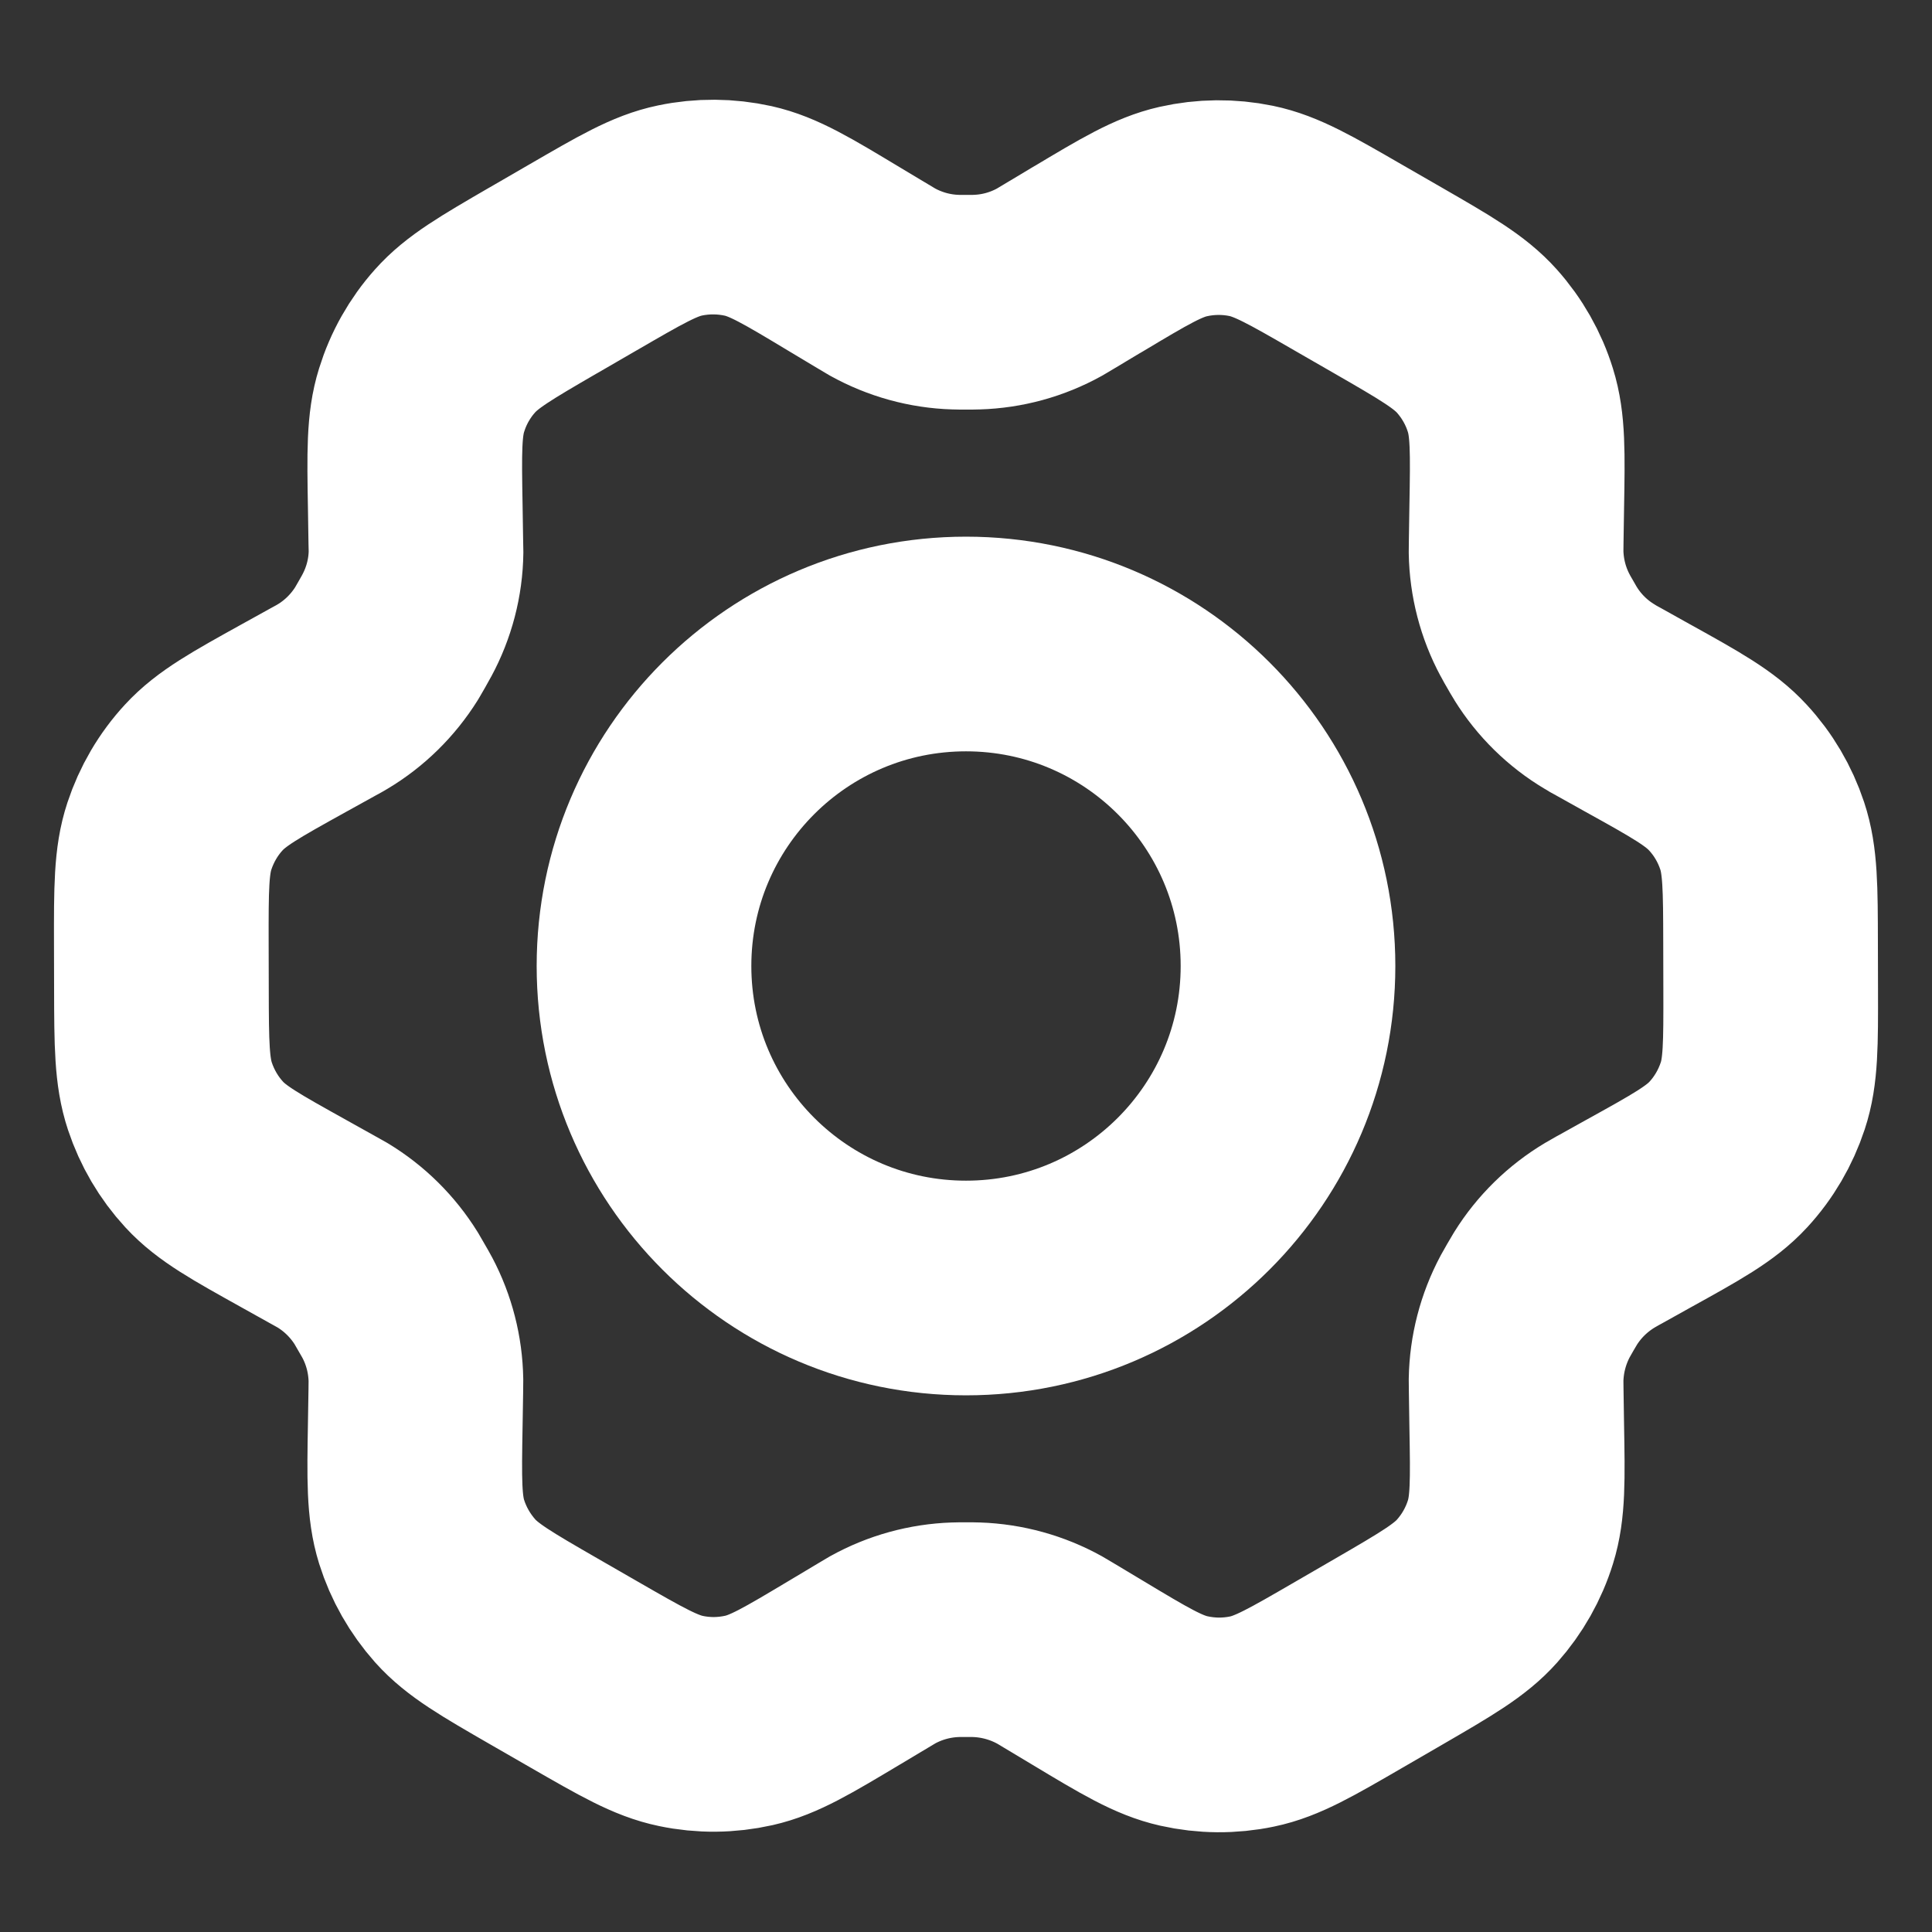 <svg width="18" height="18" viewBox="0 0 18 18" fill="none" xmlns="http://www.w3.org/2000/svg">
<rect x="0" y="0" width="18" height="18" fill="#333333" stroke="none"/>
<path d="M15.262 6.692L14.988 6.539C14.945 6.516 14.924 6.504 14.904 6.491C14.699 6.369 14.526 6.199 14.4 5.996C14.387 5.976 14.376 5.955 14.351 5.912C14.327 5.87 14.314 5.849 14.303 5.827C14.19 5.617 14.129 5.381 14.125 5.142C14.125 5.118 14.125 5.093 14.126 5.045L14.131 4.726C14.14 4.215 14.144 3.959 14.072 3.729C14.009 3.525 13.902 3.337 13.76 3.178C13.599 2.998 13.376 2.869 12.93 2.612L12.56 2.399C12.115 2.142 11.893 2.014 11.657 1.965C11.448 1.922 11.232 1.924 11.024 1.971C10.79 2.024 10.57 2.155 10.131 2.418L10.128 2.419L9.863 2.578C9.821 2.603 9.8 2.616 9.779 2.628C9.57 2.744 9.337 2.808 9.098 2.815C9.074 2.816 9.05 2.816 9.001 2.816C8.952 2.816 8.927 2.816 8.903 2.815C8.664 2.808 8.43 2.743 8.221 2.627C8.2 2.615 8.179 2.602 8.137 2.577L7.87 2.417C7.428 2.151 7.207 2.018 6.971 1.965C6.762 1.919 6.546 1.917 6.336 1.961C6.099 2.01 5.877 2.14 5.432 2.398L5.43 2.399L5.064 2.611L5.06 2.613C4.619 2.869 4.398 2.998 4.239 3.177C4.097 3.336 3.991 3.524 3.928 3.728C3.856 3.958 3.86 4.214 3.869 4.727L3.874 5.046C3.875 5.094 3.876 5.118 3.876 5.141C3.873 5.381 3.811 5.617 3.697 5.828C3.686 5.849 3.674 5.87 3.65 5.912C3.626 5.954 3.614 5.974 3.602 5.995C3.475 6.198 3.302 6.369 3.095 6.492C3.075 6.504 3.054 6.516 3.011 6.539L2.74 6.689C2.289 6.939 2.064 7.064 1.899 7.243C1.754 7.4 1.645 7.587 1.578 7.79C1.502 8.02 1.502 8.278 1.503 8.794L1.504 9.216C1.505 9.728 1.507 9.984 1.583 10.213C1.65 10.415 1.759 10.601 1.903 10.757C2.066 10.934 2.29 11.058 2.737 11.307L3.006 11.457C3.052 11.482 3.075 11.495 3.097 11.508C3.301 11.631 3.473 11.801 3.599 12.004C3.612 12.026 3.625 12.049 3.651 12.094C3.677 12.139 3.69 12.161 3.702 12.184C3.812 12.392 3.871 12.624 3.875 12.859C3.875 12.884 3.875 12.91 3.874 12.962L3.869 13.268C3.86 13.782 3.856 14.04 3.928 14.271C3.992 14.475 4.099 14.662 4.241 14.822C4.402 15.002 4.625 15.131 5.071 15.388L5.441 15.601C5.886 15.857 6.108 15.985 6.344 16.034C6.553 16.078 6.768 16.076 6.977 16.029C7.212 15.976 7.432 15.844 7.872 15.581L8.138 15.422C8.18 15.397 8.201 15.384 8.222 15.372C8.431 15.256 8.663 15.192 8.902 15.184C8.926 15.183 8.951 15.183 9 15.183C9.049 15.183 9.073 15.183 9.097 15.184C9.336 15.192 9.571 15.257 9.78 15.373C9.798 15.383 9.816 15.395 9.849 15.414L10.131 15.583C10.573 15.849 10.794 15.981 11.03 16.034C11.239 16.081 11.455 16.083 11.665 16.039C11.901 15.99 12.124 15.86 12.569 15.602L12.94 15.387C13.381 15.131 13.603 15.002 13.762 14.823C13.904 14.663 14.01 14.476 14.073 14.272C14.144 14.044 14.14 13.789 14.131 13.284L14.126 12.954C14.125 12.906 14.125 12.882 14.125 12.858C14.129 12.619 14.19 12.383 14.303 12.171C14.314 12.151 14.326 12.13 14.35 12.088C14.374 12.046 14.387 12.025 14.399 12.005C14.526 11.801 14.7 11.631 14.906 11.508C14.926 11.496 14.947 11.484 14.988 11.461L14.989 11.461L15.26 11.31C15.712 11.06 15.938 10.935 16.102 10.757C16.247 10.6 16.356 10.413 16.423 10.21C16.499 9.981 16.498 9.724 16.497 9.215L16.496 8.784C16.495 8.272 16.494 8.016 16.418 7.787C16.351 7.585 16.242 7.399 16.097 7.243C15.934 7.066 15.711 6.941 15.264 6.693L15.262 6.692Z" stroke="white" stroke-width="2" stroke-linecap="round" stroke-linejoin="round"/>
<path d="M6 9C6 10.657 7.343 12 9 12C10.657 12 12 10.657 12 9C12 7.343 10.657 6 9 6C7.343 6 6 7.343 6 9Z" stroke="white" stroke-width="2" stroke-linecap="round" stroke-linejoin="round"/>
</svg>
